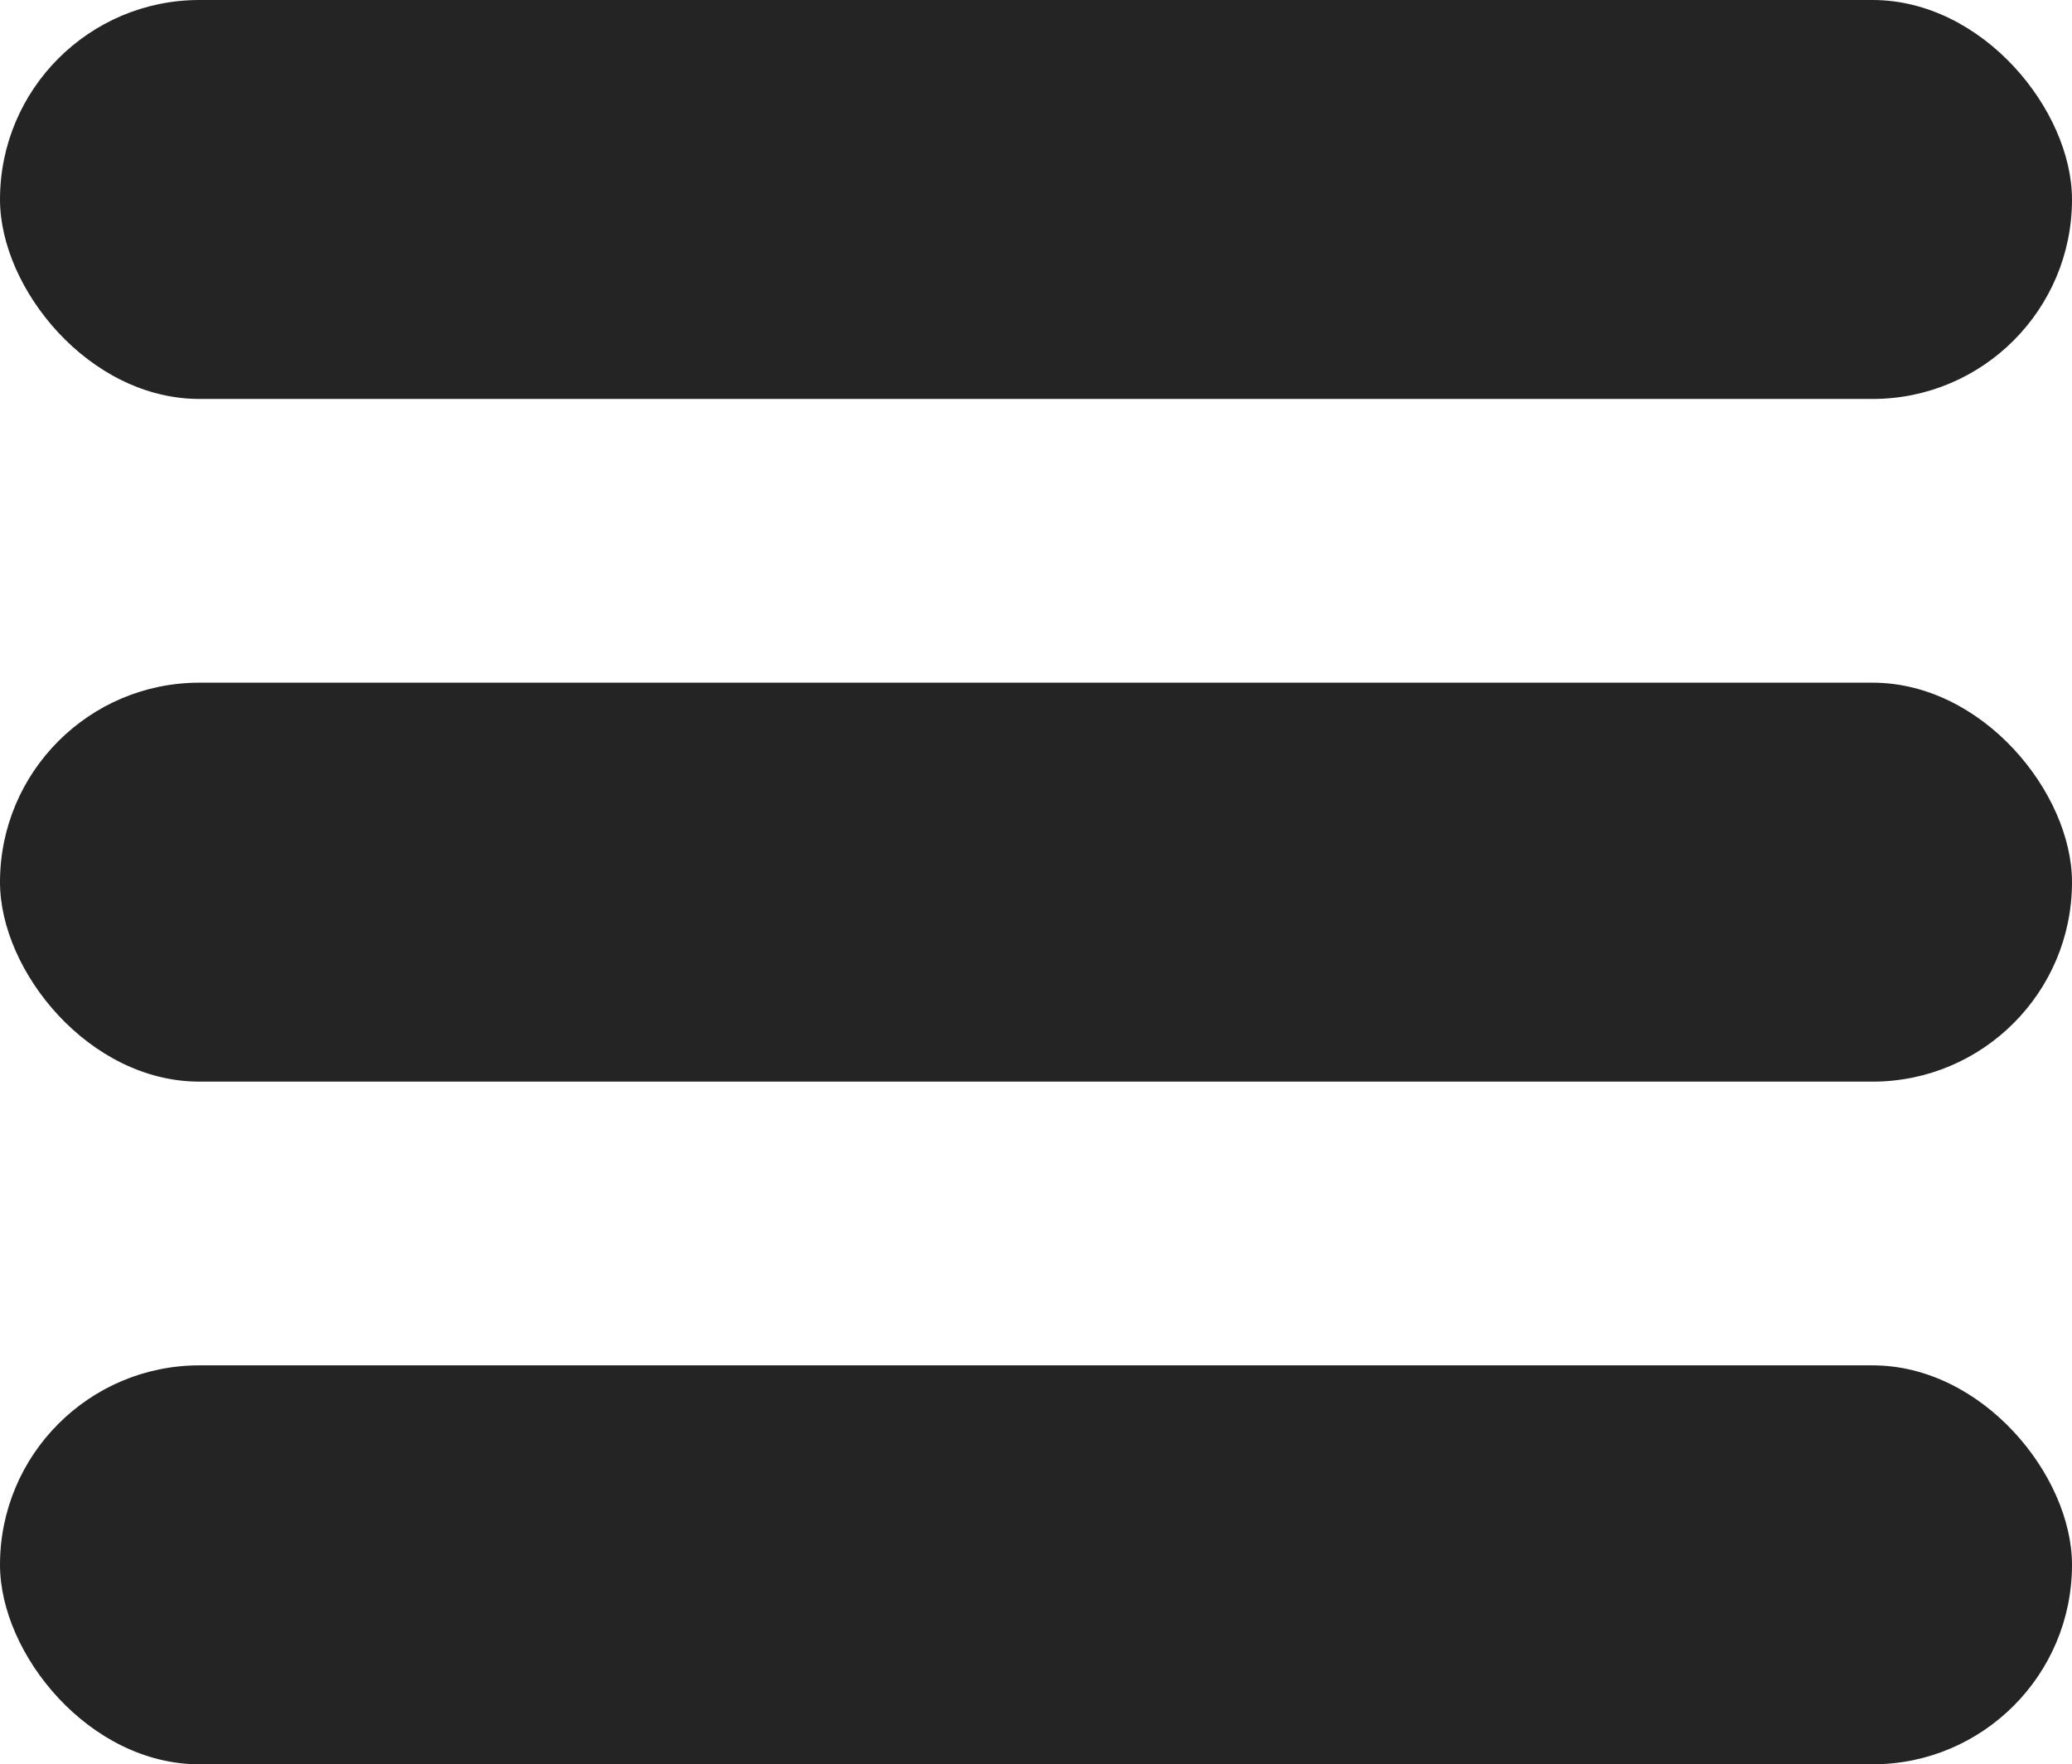<svg width="74" height="63" viewBox="0 0 74 63" fill="none" xmlns="http://www.w3.org/2000/svg">
<rect width="74" height="14.246" rx="7.123" fill="#242424"/>
<rect y="48.754" width="74" height="14.246" rx="7.123" fill="#242424"/>
<rect y="24.377" width="74" height="14.246" rx="7.123" fill="#242424"/>
</svg>
